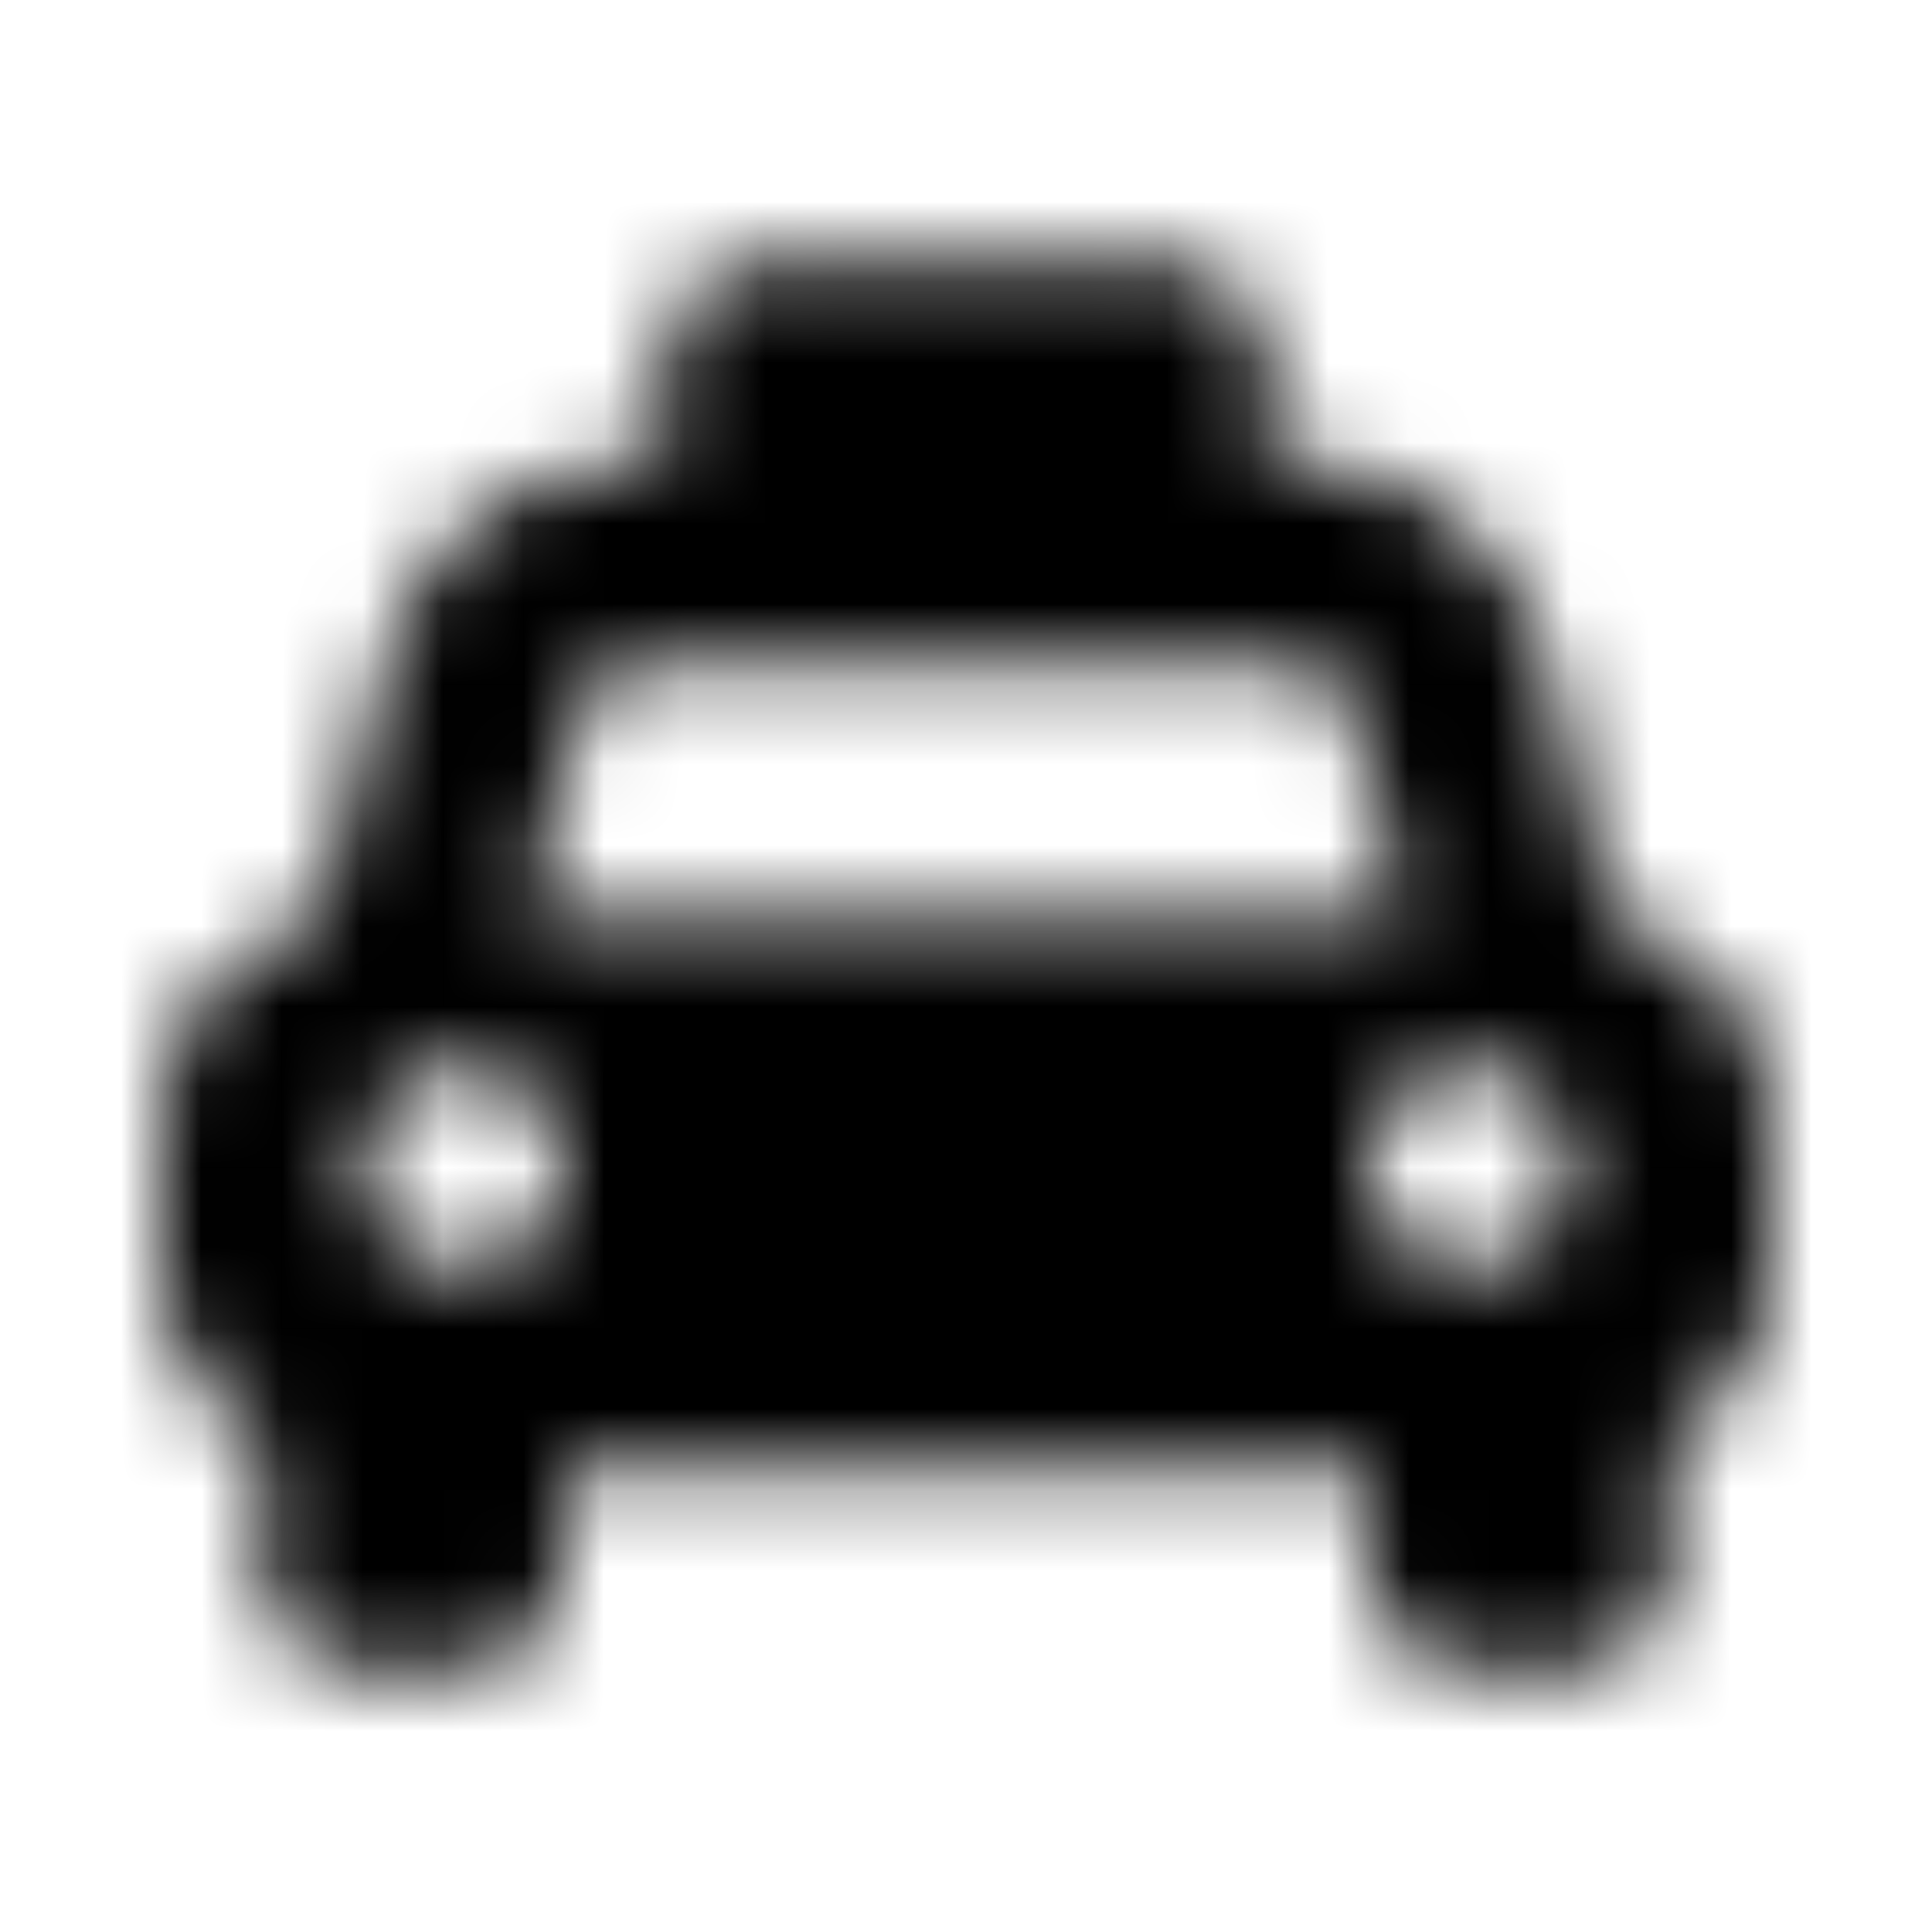 <?xml version="1.0" encoding="UTF-8"?>
<svg width="24px" height="24px" viewBox="0 0 24 24" version="1.1" xmlns="http://www.w3.org/2000/svg" xmlns:xlink="http://www.w3.org/1999/xlink">
    <!-- Generator: Sketch 52.5 (67469) - http://www.bohemiancoding.com/sketch -->
    <title>taxi</title>
    <desc>Created with Sketch.</desc>
    <defs>
        <path d="M20.047,11.439 L19.188,8.125 C18.812,6.75 17.562,5.75 16.188,5.75 L15.75,5.75 L15.75,4.5 C15.75,3.81 15.19,3.25 14.5,3.25 L9.5,3.25 C8.81,3.25 8.25,3.81 8.25,4.5 L8.25,5.75 L7.812,5.75 C6.437,5.75 5.187,6.75 4.812,8.125 L3.953,11.439 C2.836,11.689 2,12.682 2,13.875 L2,15.75 C2,16.673 2.506,17.47 3.25,17.903 L3.25,19.5 C3.25,20.19 3.81,20.75 4.5,20.75 L5.75,20.75 C6.44,20.75 7,20.19 7,19.5 L7,18.25 L17,18.25 L17,19.5 C17,20.19 17.56,20.75 18.25,20.75 L19.5,20.75 C20.19,20.75 20.75,20.19 20.75,19.5 L20.75,17.903 C21.494,17.47 22,16.673 22,15.75 L22,13.875 C22,12.682 21.164,11.689 20.047,11.439 Z M5.75,15.75 C5.06,15.75 4.5,15.19 4.5,14.5 C4.5,13.81 5.06,13.25 5.75,13.25 C6.44,13.25 7,13.81 7,14.5 C7,15.19 6.44,15.75 5.75,15.75 Z M6.553,11.375 L7.225,8.783 C7.312,8.464 7.599,8.25 7.813,8.25 L16.188,8.25 C16.402,8.25 16.689,8.464 16.768,8.752 L17.447,11.375 L6.553,11.375 Z M18.25,15.75 C17.56,15.75 17,15.19 17,14.5 C17,13.81 17.56,13.25 18.25,13.25 C18.94,13.25 19.5,13.81 19.5,14.5 C19.5,15.19 18.94,15.75 18.25,15.75 Z" id="path-1"></path>
    </defs>
    <g id="taxi" stroke="none" stroke-width="1" fill="none" fill-rule="evenodd">
        <mask id="mask-2" fill="white">
            <use xlink:href="#path-1"></use>
        </mask>
        <g fill-rule="nonzero"></g>
        <g id="🎨-color" mask="url(#mask-2)" fill="#000000">
            <rect id="🎨-Color" x="0" y="0" width="24" height="24"></rect>
        </g>
    </g>
</svg>